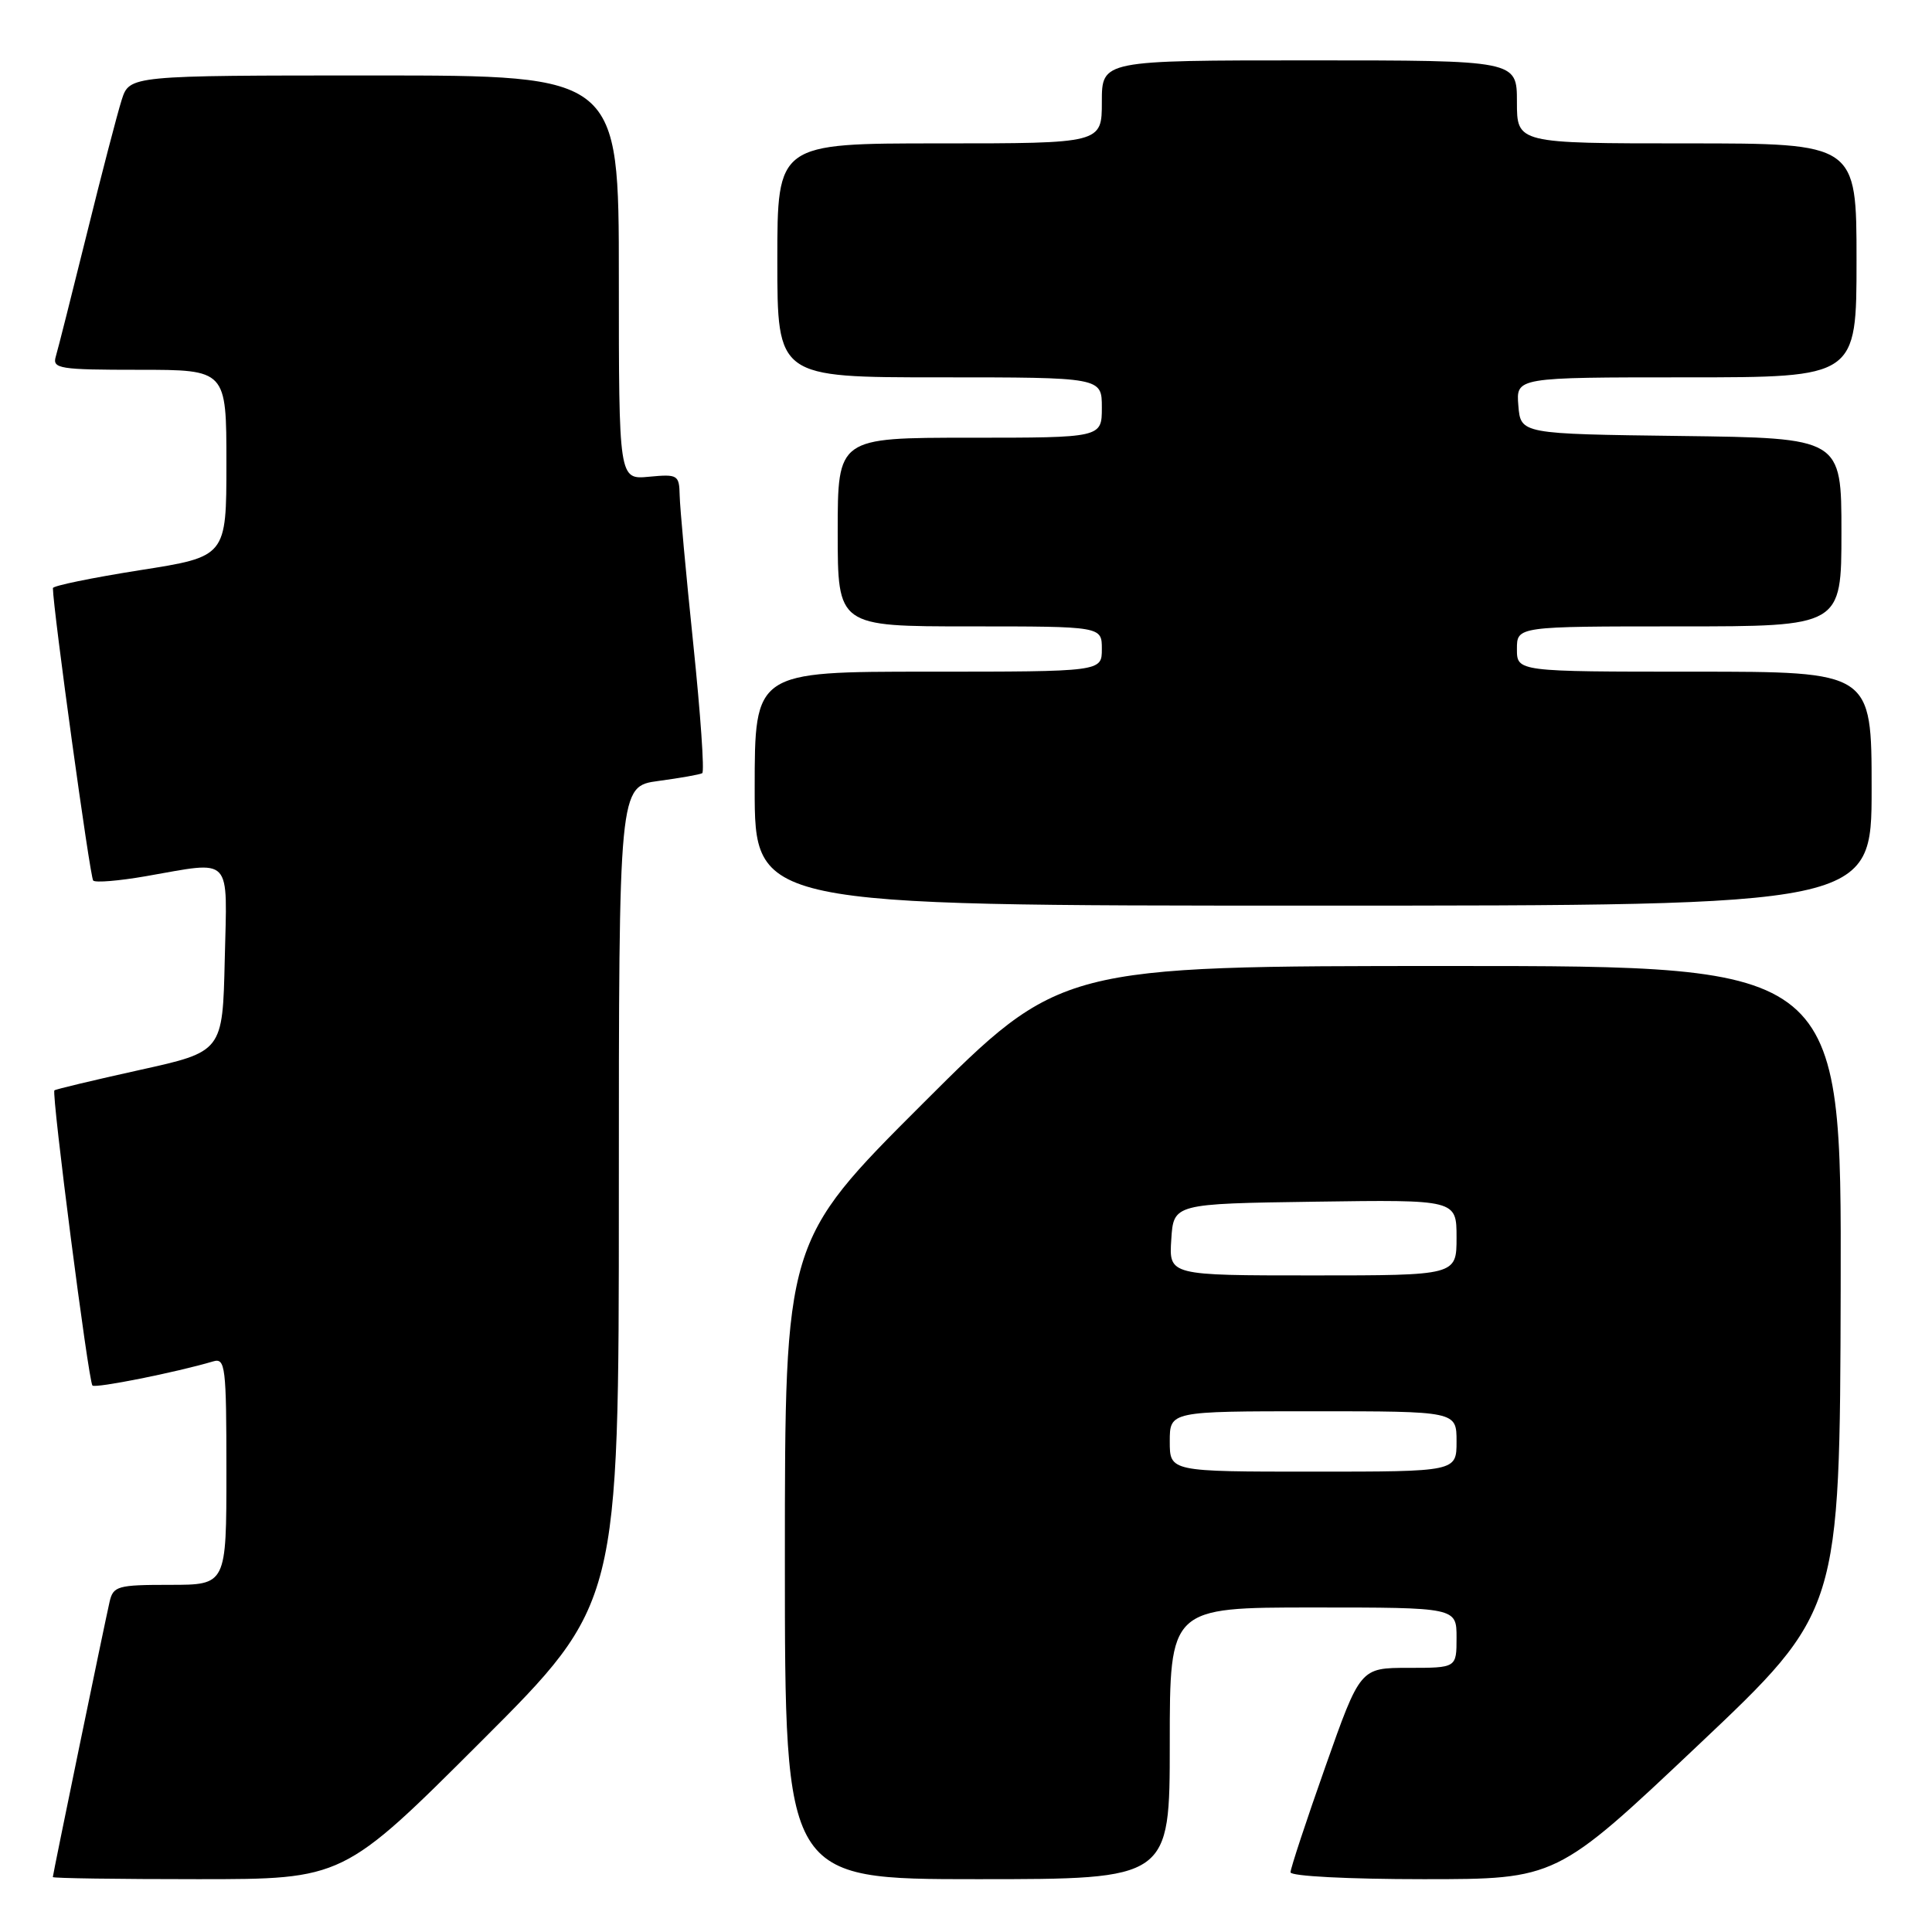 <?xml version="1.0" encoding="UTF-8" standalone="no"?>
<!DOCTYPE svg PUBLIC "-//W3C//DTD SVG 1.1//EN" "http://www.w3.org/Graphics/SVG/1.1/DTD/svg11.dtd" >
<svg xmlns="http://www.w3.org/2000/svg" xmlns:xlink="http://www.w3.org/1999/xlink" version="1.1" viewBox="0 0 256 256">
 <g >
 <path fill="currentColor"
d=" M 63.74 230.76 C 82.00 212.52 82.00 212.52 82.00 158.35 C 82.00 104.19 82.00 104.19 87.25 103.48 C 90.14 103.09 92.75 102.63 93.05 102.45 C 93.36 102.27 92.82 94.56 91.86 85.31 C 90.90 76.07 90.09 67.22 90.06 65.64 C 90.00 62.93 89.81 62.81 86.00 63.17 C 82.00 63.55 82.00 63.55 82.00 36.78 C 82.00 10.00 82.00 10.00 49.58 10.00 C 17.16 10.00 17.16 10.00 16.12 13.25 C 15.55 15.04 13.47 23.02 11.50 31.00 C 9.52 38.98 7.68 46.29 7.39 47.25 C 6.91 48.85 7.88 49.00 18.43 49.00 C 30.00 49.00 30.00 49.00 30.00 61.38 C 30.00 73.76 30.00 73.76 18.50 75.56 C 12.18 76.56 7.00 77.62 7.01 77.93 C 7.03 80.72 11.93 116.26 12.35 116.68 C 12.65 116.98 15.76 116.72 19.28 116.11 C 30.96 114.08 30.10 113.18 29.78 127.18 C 29.50 139.35 29.50 139.35 18.50 141.78 C 12.45 143.12 7.37 144.33 7.21 144.48 C 6.80 144.86 11.72 183.05 12.25 183.59 C 12.65 183.98 23.37 181.84 28.25 180.39 C 29.86 179.91 30.00 181.05 30.00 194.93 C 30.00 210.00 30.00 210.00 22.52 210.00 C 15.58 210.00 15.00 210.16 14.52 212.25 C 13.82 215.32 7.00 248.38 7.00 248.72 C 7.00 248.88 15.66 249.00 26.24 249.00 C 45.48 249.00 45.48 249.00 63.74 230.76 Z  M 155.00 231.00 C 155.00 213.00 155.00 213.00 174.00 213.00 C 193.00 213.00 193.00 213.00 193.00 217.00 C 193.00 221.00 193.00 221.00 186.62 221.00 C 180.24 221.00 180.24 221.00 175.62 234.09 C 173.08 241.28 171.00 247.58 171.00 248.09 C 171.00 248.60 178.63 249.00 188.61 249.00 C 206.23 249.00 206.23 249.00 225.01 231.25 C 243.79 213.50 243.79 213.50 243.90 170.75 C 244.00 128.00 244.00 128.00 192.26 128.00 C 140.52 128.00 140.52 128.00 122.26 146.24 C 104.00 164.48 104.00 164.48 104.00 206.74 C 104.00 249.00 104.00 249.00 129.50 249.00 C 155.00 249.00 155.00 249.00 155.00 231.00 Z  M 248.00 104.50 C 248.00 89.00 248.00 89.00 224.50 89.00 C 201.00 89.00 201.00 89.00 201.00 86.00 C 201.00 83.00 201.00 83.00 222.50 83.00 C 244.00 83.00 244.00 83.00 244.00 70.52 C 244.00 58.04 244.00 58.04 222.75 57.77 C 201.50 57.50 201.50 57.50 201.19 53.75 C 200.88 50.00 200.88 50.00 223.44 50.00 C 246.00 50.00 246.00 50.00 246.00 34.50 C 246.00 19.00 246.00 19.00 223.50 19.00 C 201.00 19.00 201.00 19.00 201.00 13.50 C 201.00 8.00 201.00 8.00 173.50 8.00 C 146.00 8.00 146.00 8.00 146.00 13.50 C 146.00 19.00 146.00 19.00 124.50 19.00 C 103.00 19.00 103.00 19.00 103.00 34.50 C 103.00 50.00 103.00 50.00 124.50 50.00 C 146.00 50.00 146.00 50.00 146.00 54.00 C 146.00 58.00 146.00 58.00 128.50 58.00 C 111.00 58.00 111.00 58.00 111.00 70.50 C 111.00 83.00 111.00 83.00 128.50 83.00 C 146.00 83.00 146.00 83.00 146.00 86.00 C 146.00 89.00 146.00 89.00 123.00 89.00 C 100.00 89.00 100.00 89.00 100.00 104.50 C 100.00 120.00 100.00 120.00 174.00 120.00 C 248.00 120.00 248.00 120.00 248.00 104.50 Z  M 155.00 191.00 C 155.00 187.00 155.00 187.00 174.00 187.00 C 193.00 187.00 193.00 187.00 193.00 191.00 C 193.00 195.00 193.00 195.00 174.00 195.00 C 155.00 195.00 155.00 195.00 155.00 191.00 Z  M 155.20 164.25 C 155.50 159.50 155.50 159.50 174.25 159.23 C 193.00 158.96 193.00 158.96 193.00 163.98 C 193.00 169.00 193.00 169.00 173.95 169.00 C 154.89 169.00 154.89 169.00 155.20 164.25 Z "/>
</g>
</svg>